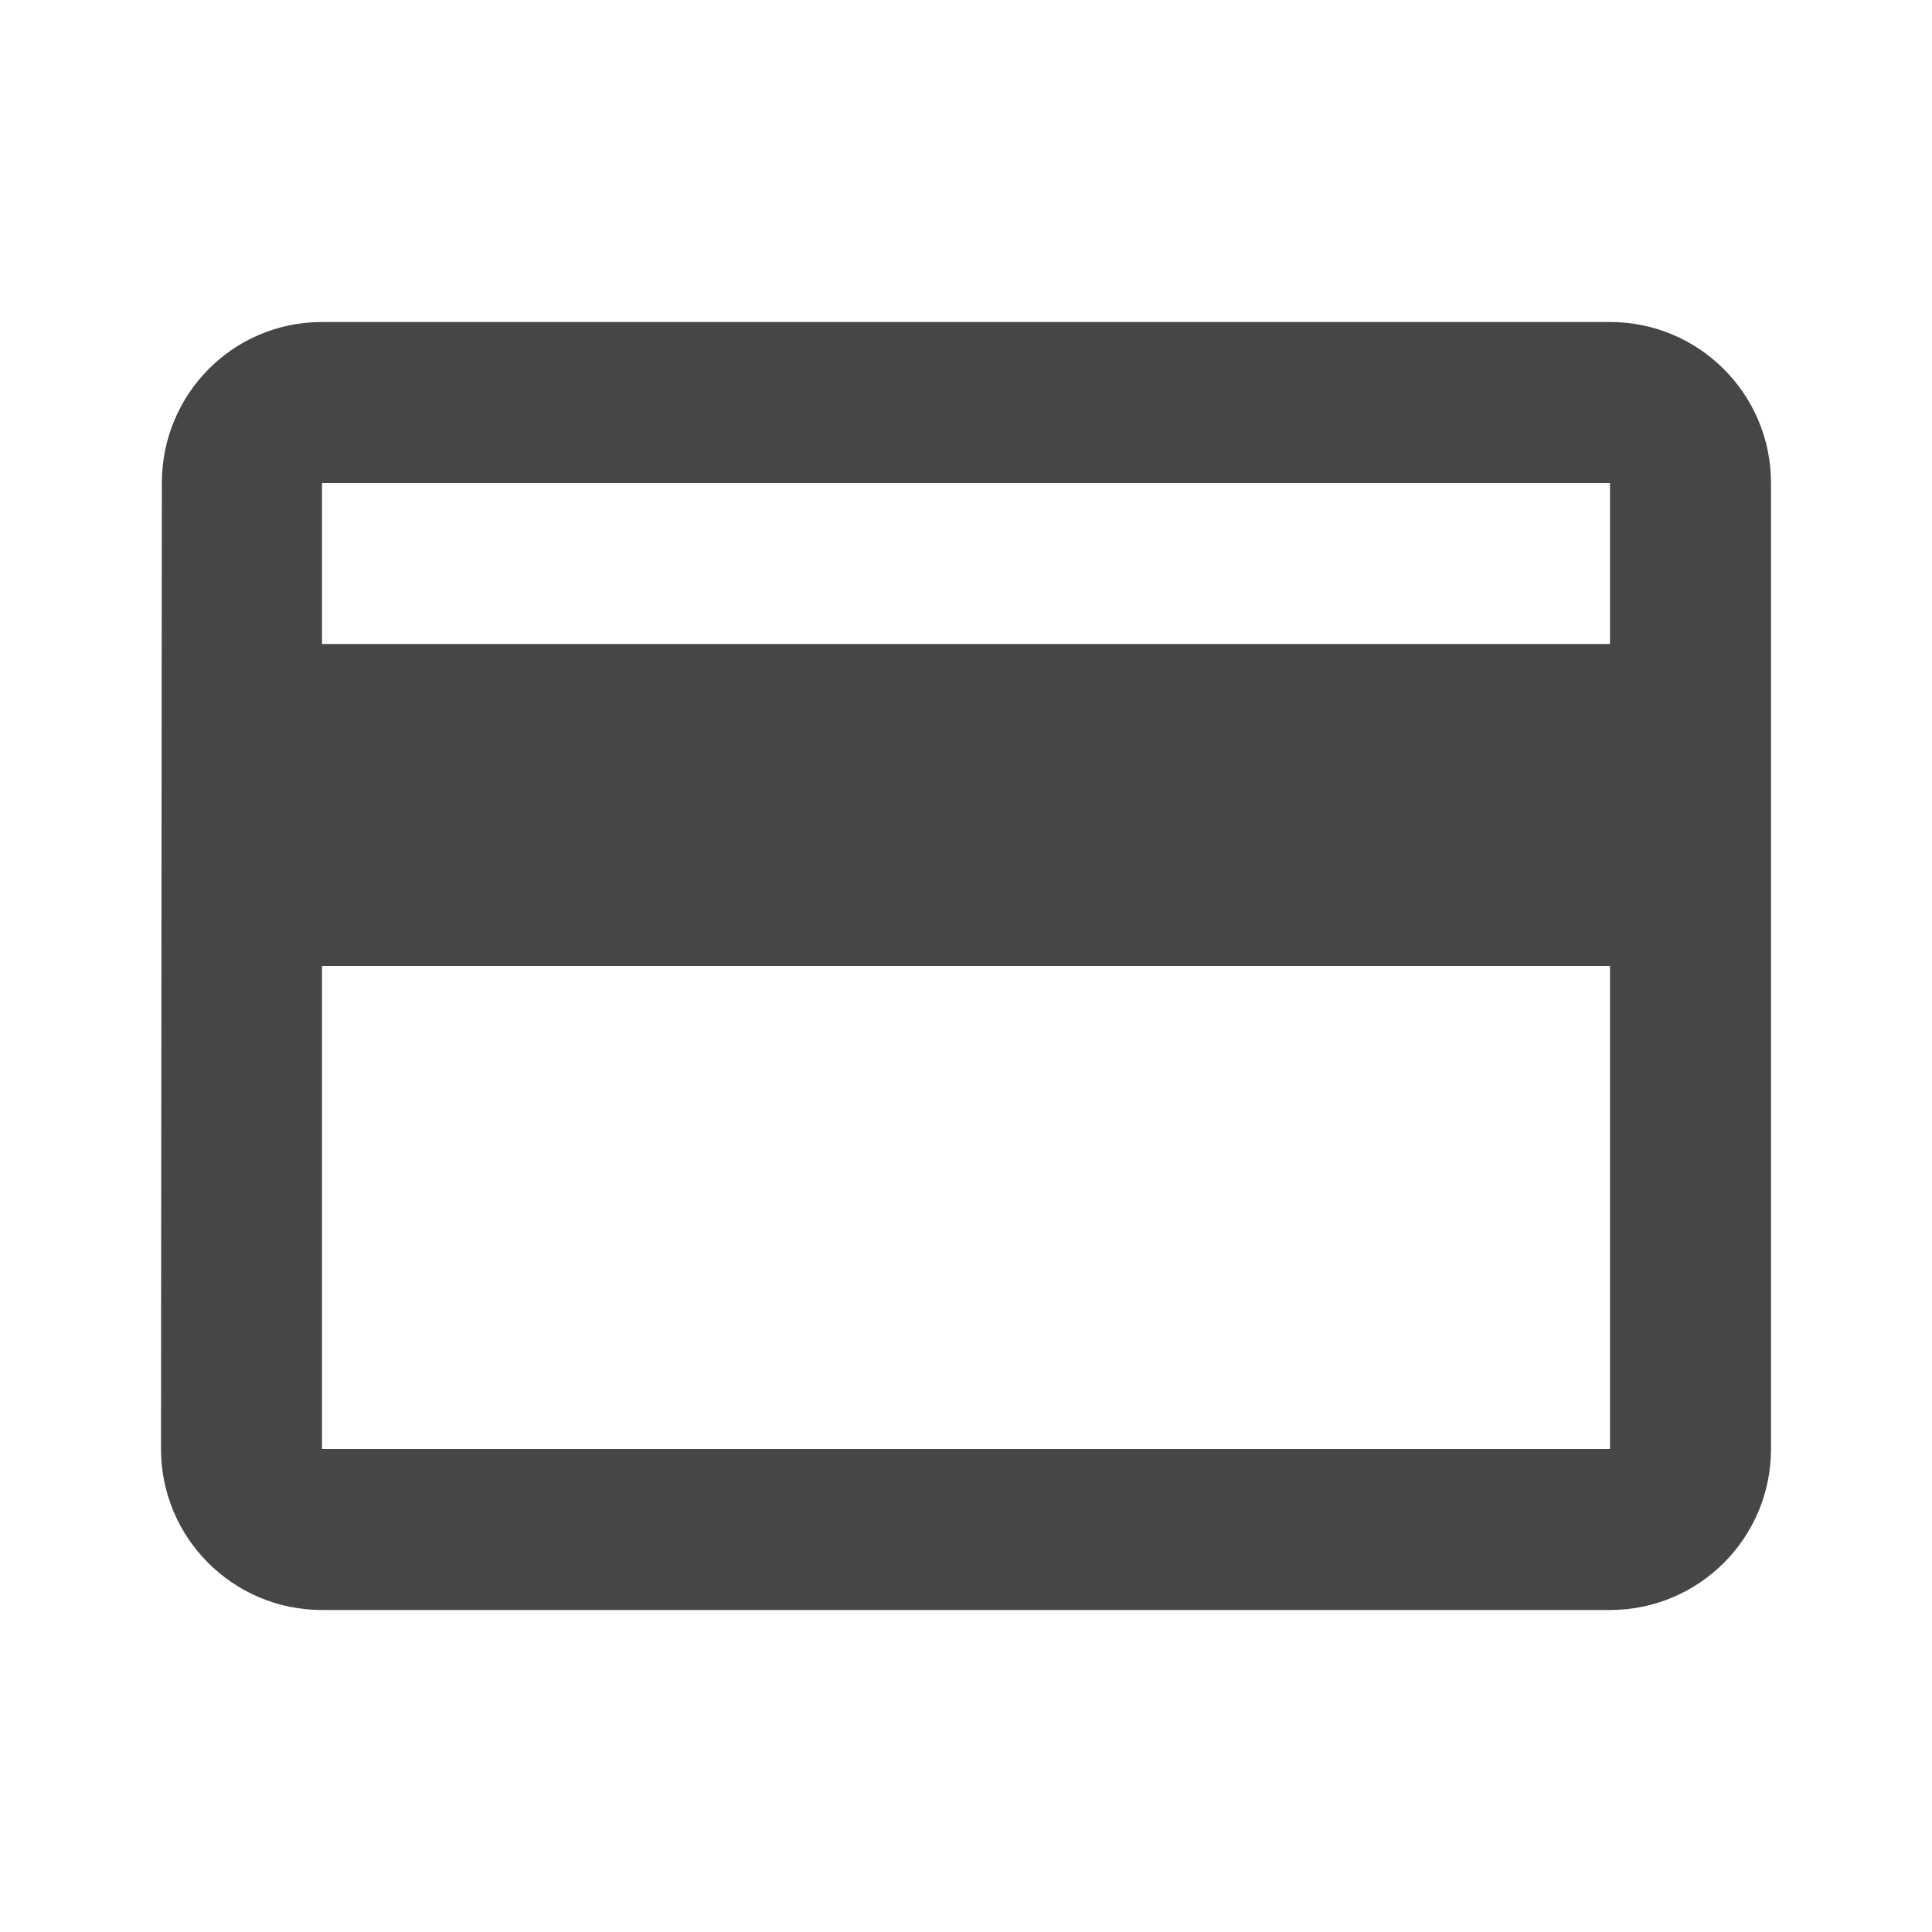 <?xml version="1.0" encoding="utf-8"?>
<!-- Generator: Adobe Illustrator 16.0.4, SVG Export Plug-In . SVG Version: 6.00 Build 0)  -->
<!DOCTYPE svg PUBLIC "-//W3C//DTD SVG 1.1//EN" "http://www.w3.org/Graphics/SVG/1.1/DTD/svg11.dtd">
<svg version="1.1" id="Layer_1" xmlns="http://www.w3.org/2000/svg" xmlns:xlink="http://www.w3.org/1999/xlink" x="0px" y="0px"
	 width="48px" height="48px" viewBox="0 0 48 48" enable-background="new 0 0 48 48" xml:space="preserve">
<g>
	<defs>
		<rect id="SVGID_33_" width="48" height="48"/>
	</defs>
	<clipPath id="SVGID_2_">
		<use xlink:href="#SVGID_33_"  overflow="visible"/>
	</clipPath>
	<path clip-path="url(#SVGID_2_)" fill="#474647" d="M40,16H8v-4h32V16z M40,36H8V24h32V36z M40,8H8c-2.21,0-3.979,1.79-3.979,4
		L4,36c0,2.21,1.79,4,4,4h32c2.21,0,4-1.79,4-4V12C44,9.79,42.21,8,40,8z"/>
</g>
</svg>
